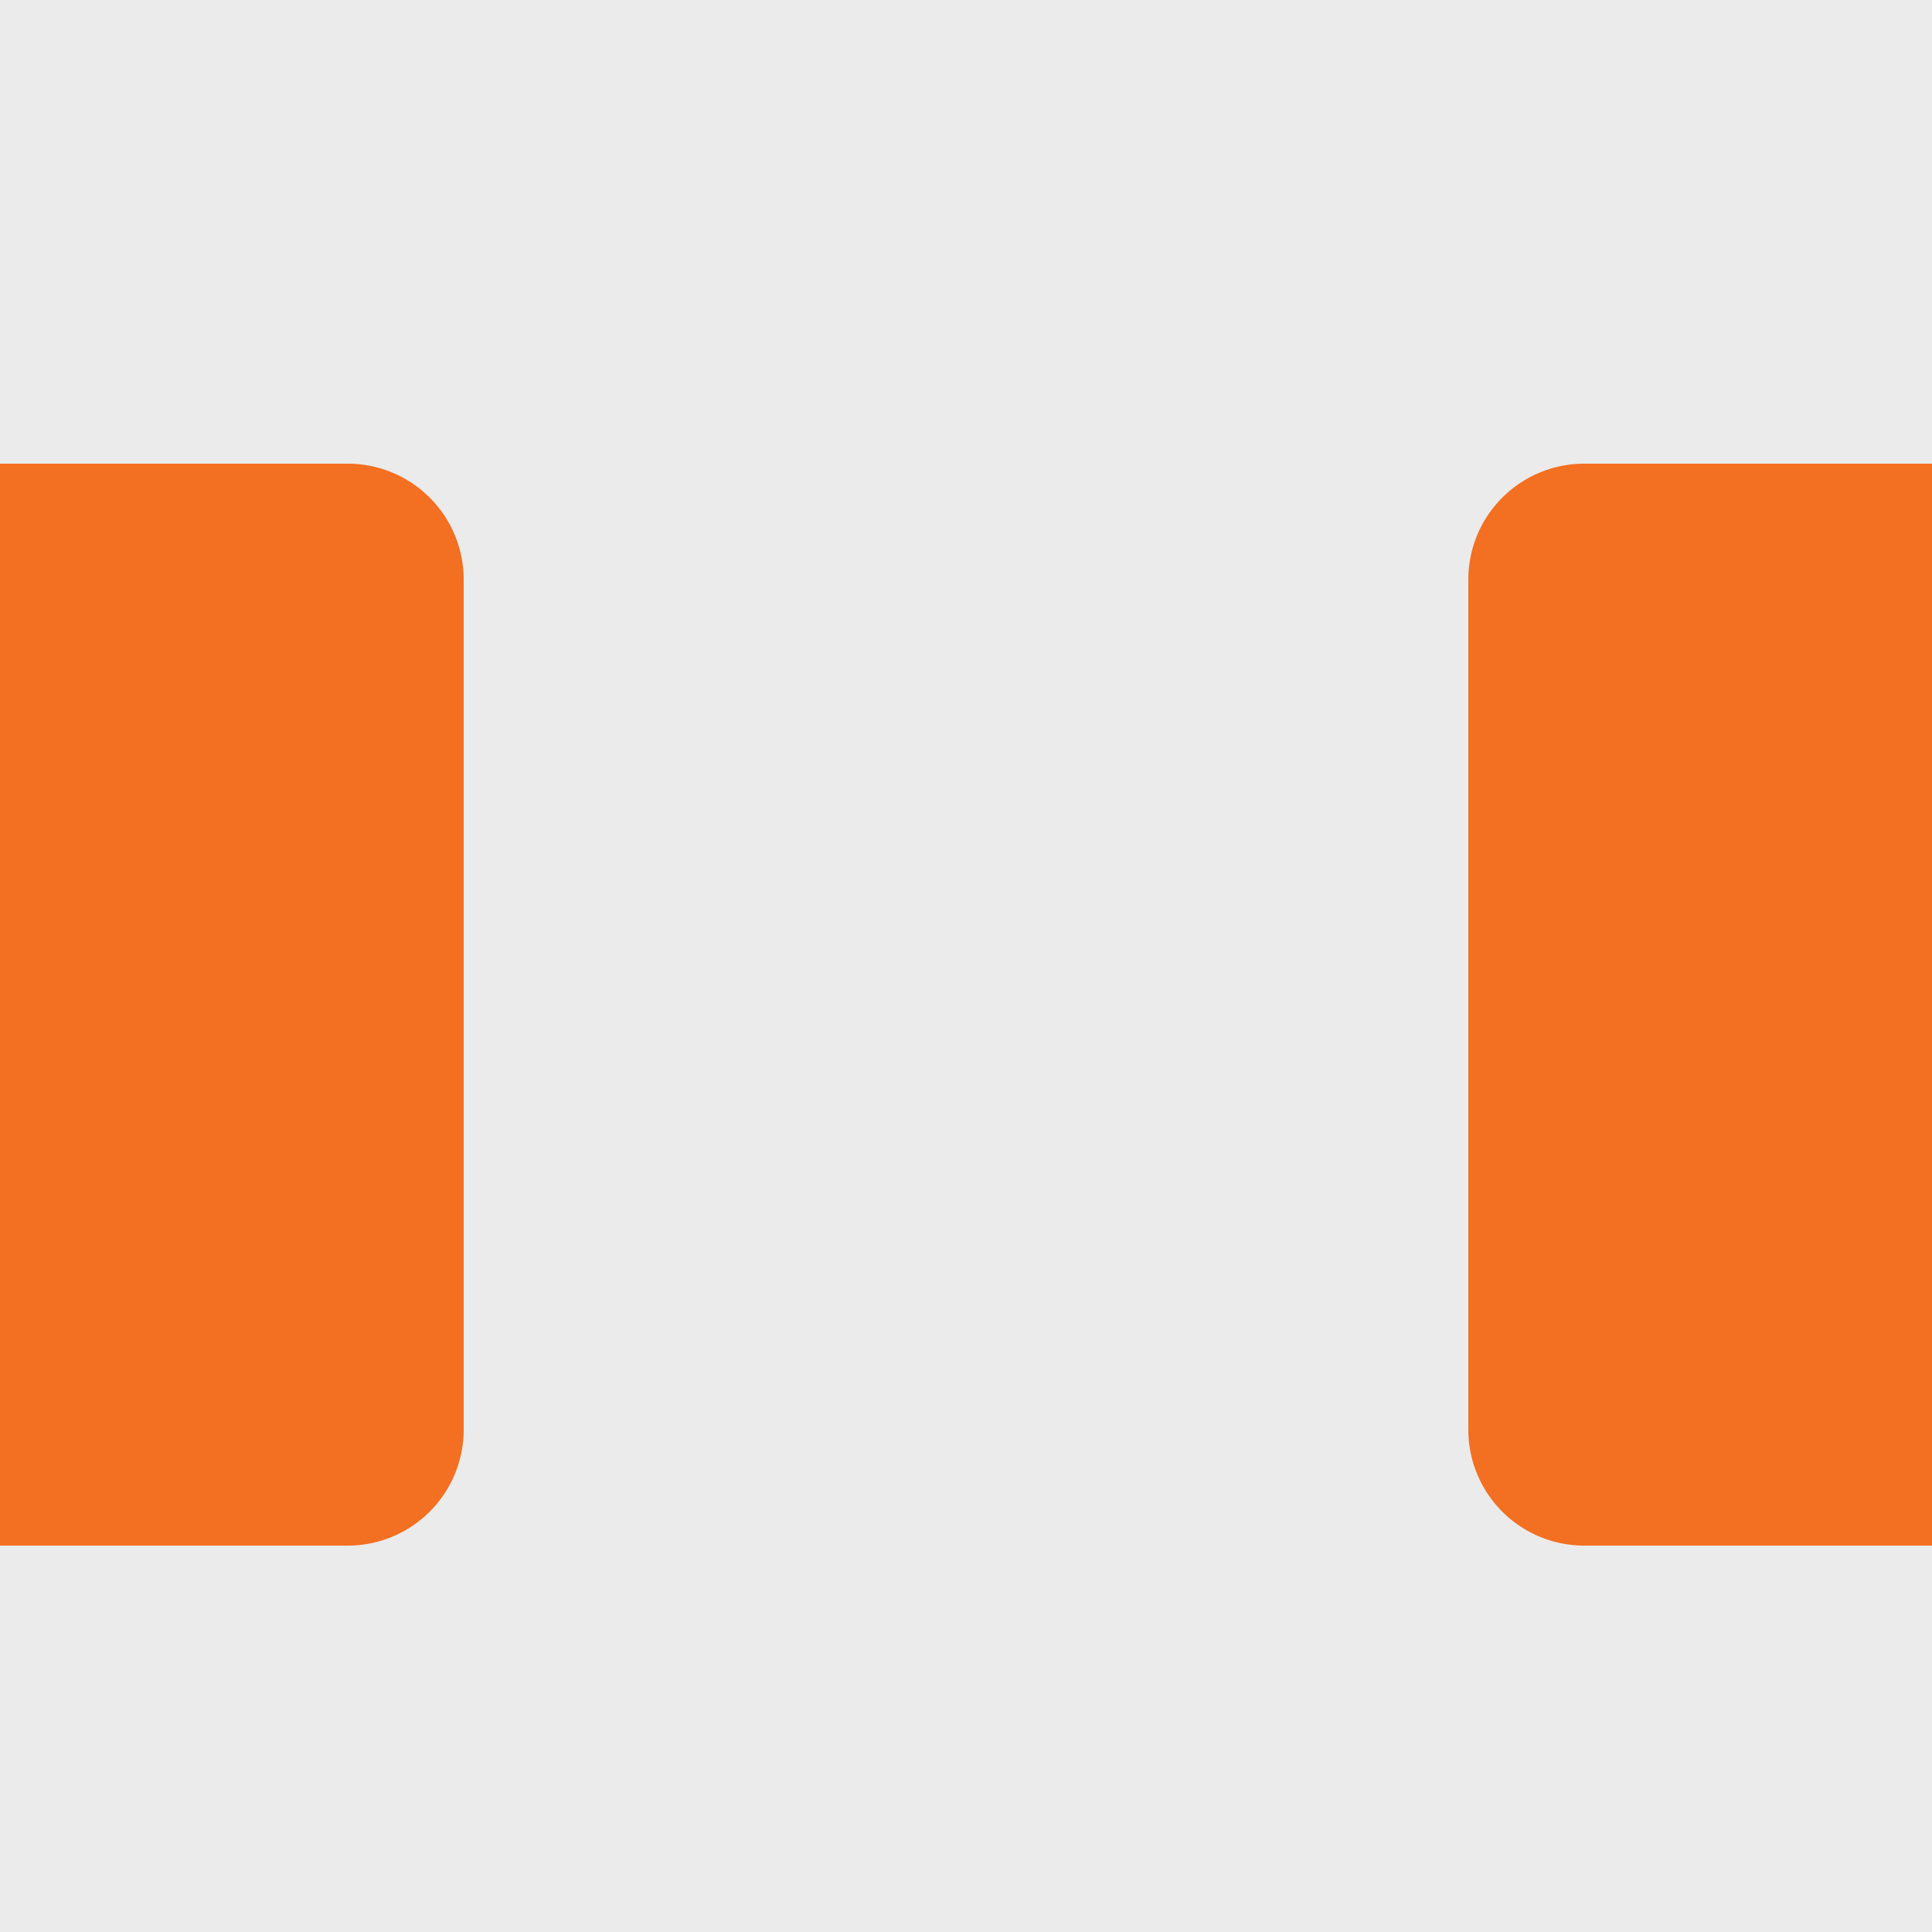 <svg id="Layer_1" data-name="Layer 1" xmlns="http://www.w3.org/2000/svg" viewBox="0 0 50 50"><defs><style>.cls-1{fill:#ebebeb;}.cls-2{fill:#f36f21;}</style></defs><title>i</title><rect class="cls-1" width="50" height="50"/><path class="cls-2" d="M0,12H9a3,3,0,0,1,3,3V37a3,3,0,0,1-3,3H0a0,0,0,0,1,0,0V12A0,0,0,0,1,0,12Z"/><path class="cls-2" d="M41,12h9a0,0,0,0,1,0,0V40a0,0,0,0,1,0,0H41a3,3,0,0,1-3-3V15A3,3,0,0,1,41,12Z"/></svg>